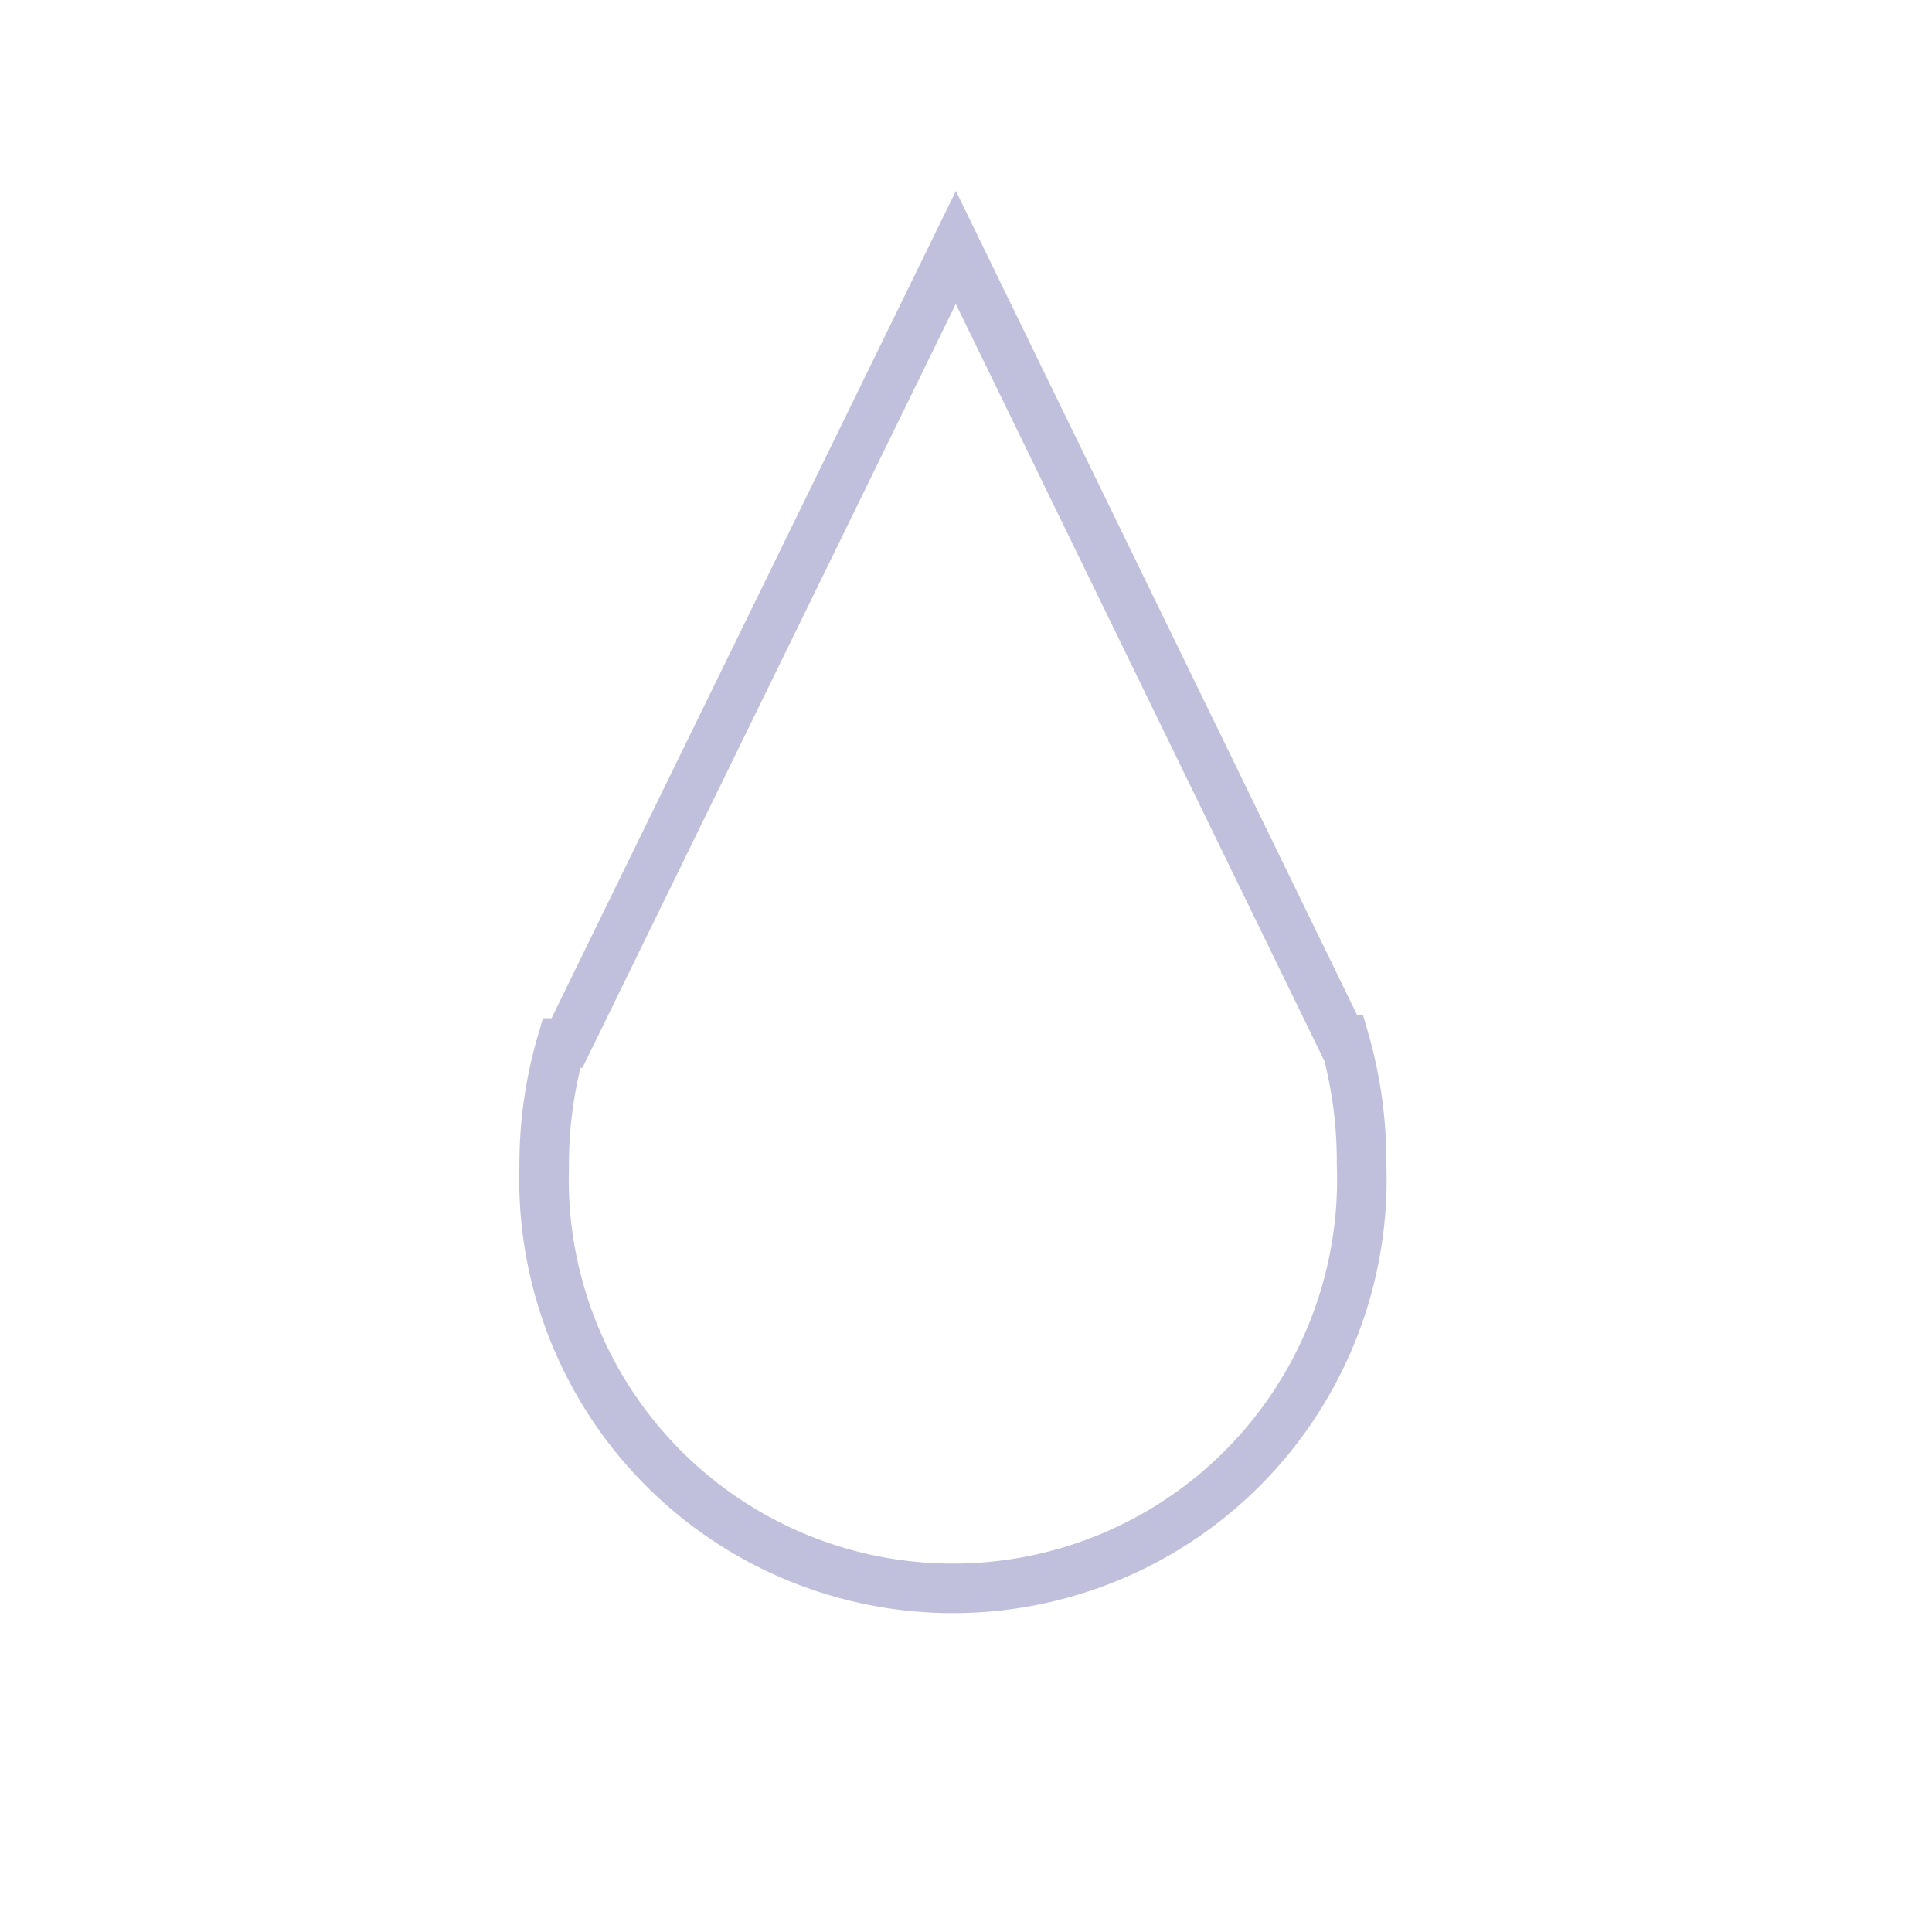 <svg id="Слой_1" data-name="Слой 1" xmlns="http://www.w3.org/2000/svg" viewBox="0 0 78 78"><defs><style>.cls-1{fill:#333348;stroke:#b3b3b3;opacity:0;}.cls-1,.cls-2{stroke-miterlimit:10;}.cls-2{fill:none;stroke:#c0c0dd;stroke-width:2px;}</style></defs><rect class="cls-1" x="0.5" y="0.5" width="77" height="77"/><path class="cls-2" d="M975,543.48h-.11l-15.58-32L943.61,543.6h-.22a17.42,17.42,0,0,0-.7,5,16.51,16.51,0,1,0,33-.13A17.67,17.67,0,0,0,975,543.48Z" transform="translate(-920.72 -501.49)"/></svg>
